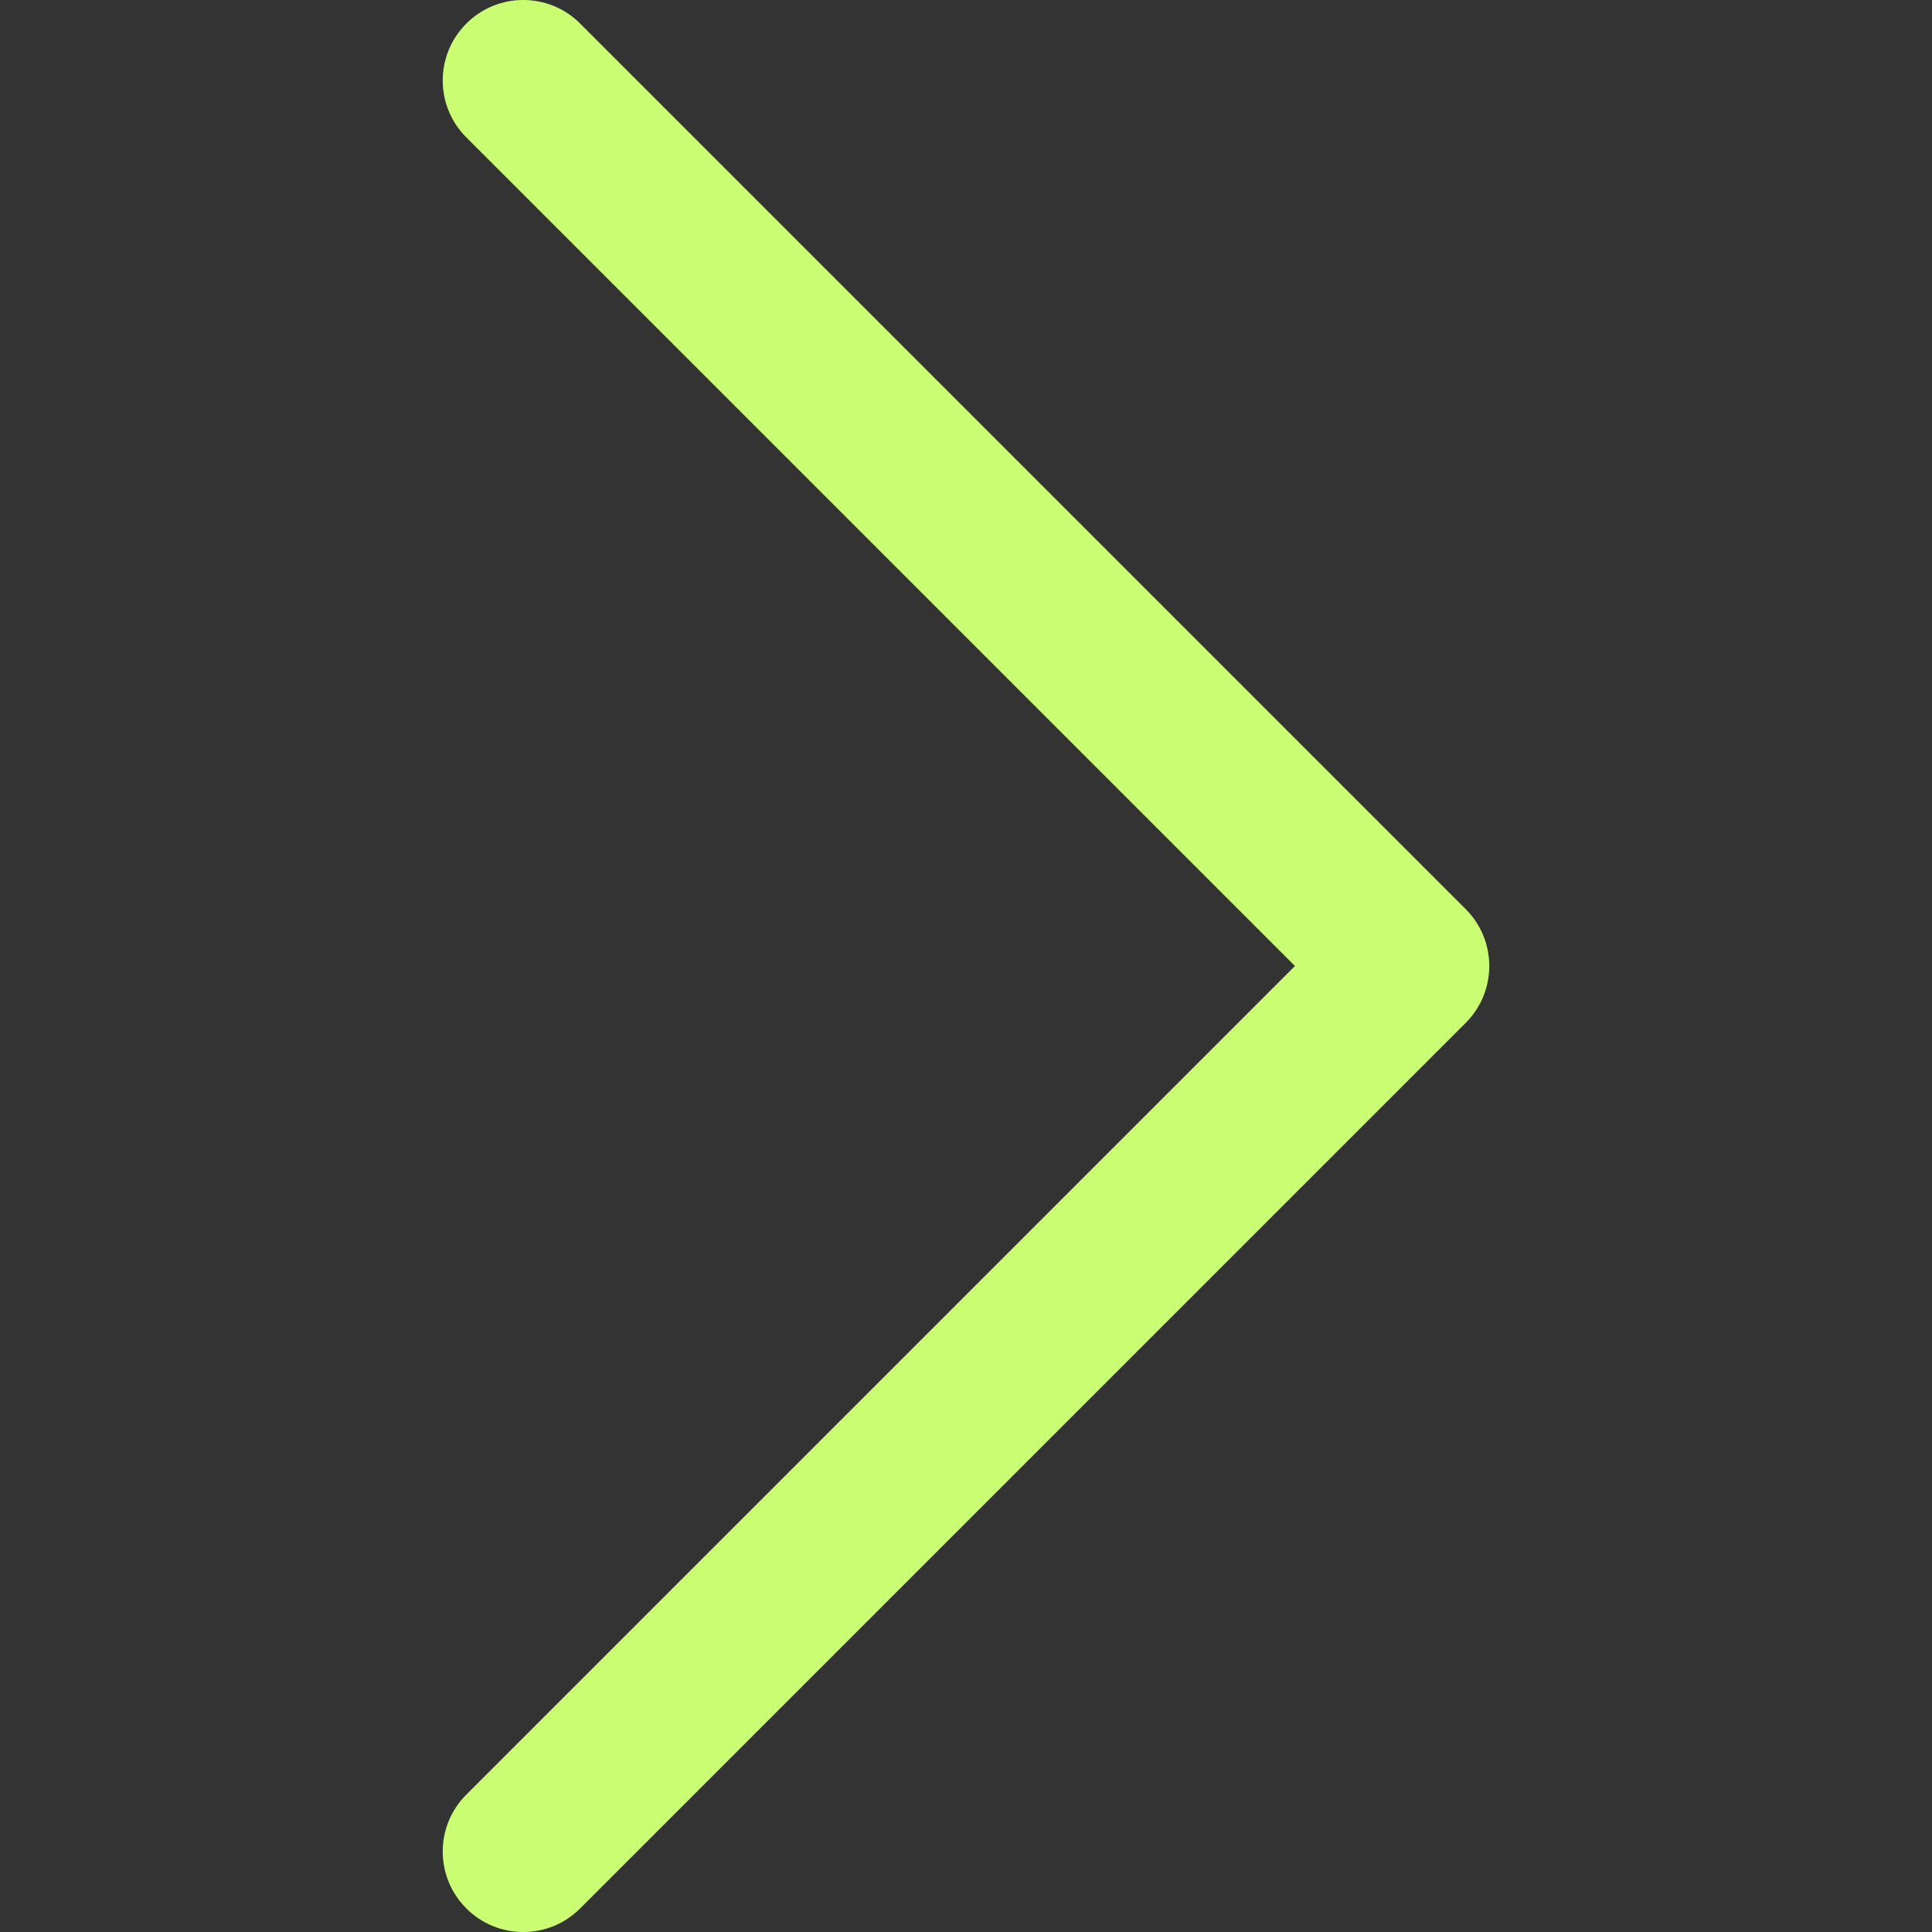 <svg width="24" height="24" viewBox="0 0 24 24" fill="none" xmlns="http://www.w3.org/2000/svg">
<rect x="0" y="0" width="24" height="24" fill="#333333" stroke="none"/>
<g clip-path="url(#clip0_3117_153)">
<path d="M18.207 11.293L7.207 0.293C6.817 -0.098 6.183 -0.098 5.793 0.293C5.402 0.683 5.402 1.317 5.793 1.707L16.086 12L5.793 22.293C5.402 22.683 5.402 23.317 5.793 23.707C6.183 24.098 6.817 24.098 7.207 23.707L18.207 12.707C18.598 12.317 18.598 11.683 18.207 11.293Z" fill="#CBFD72"/>
</g>
<defs>
<clipPath id="clip0_3117_153">
<rect width="24" height="24" fill="white"/>
</clipPath>
</defs>
</svg>

